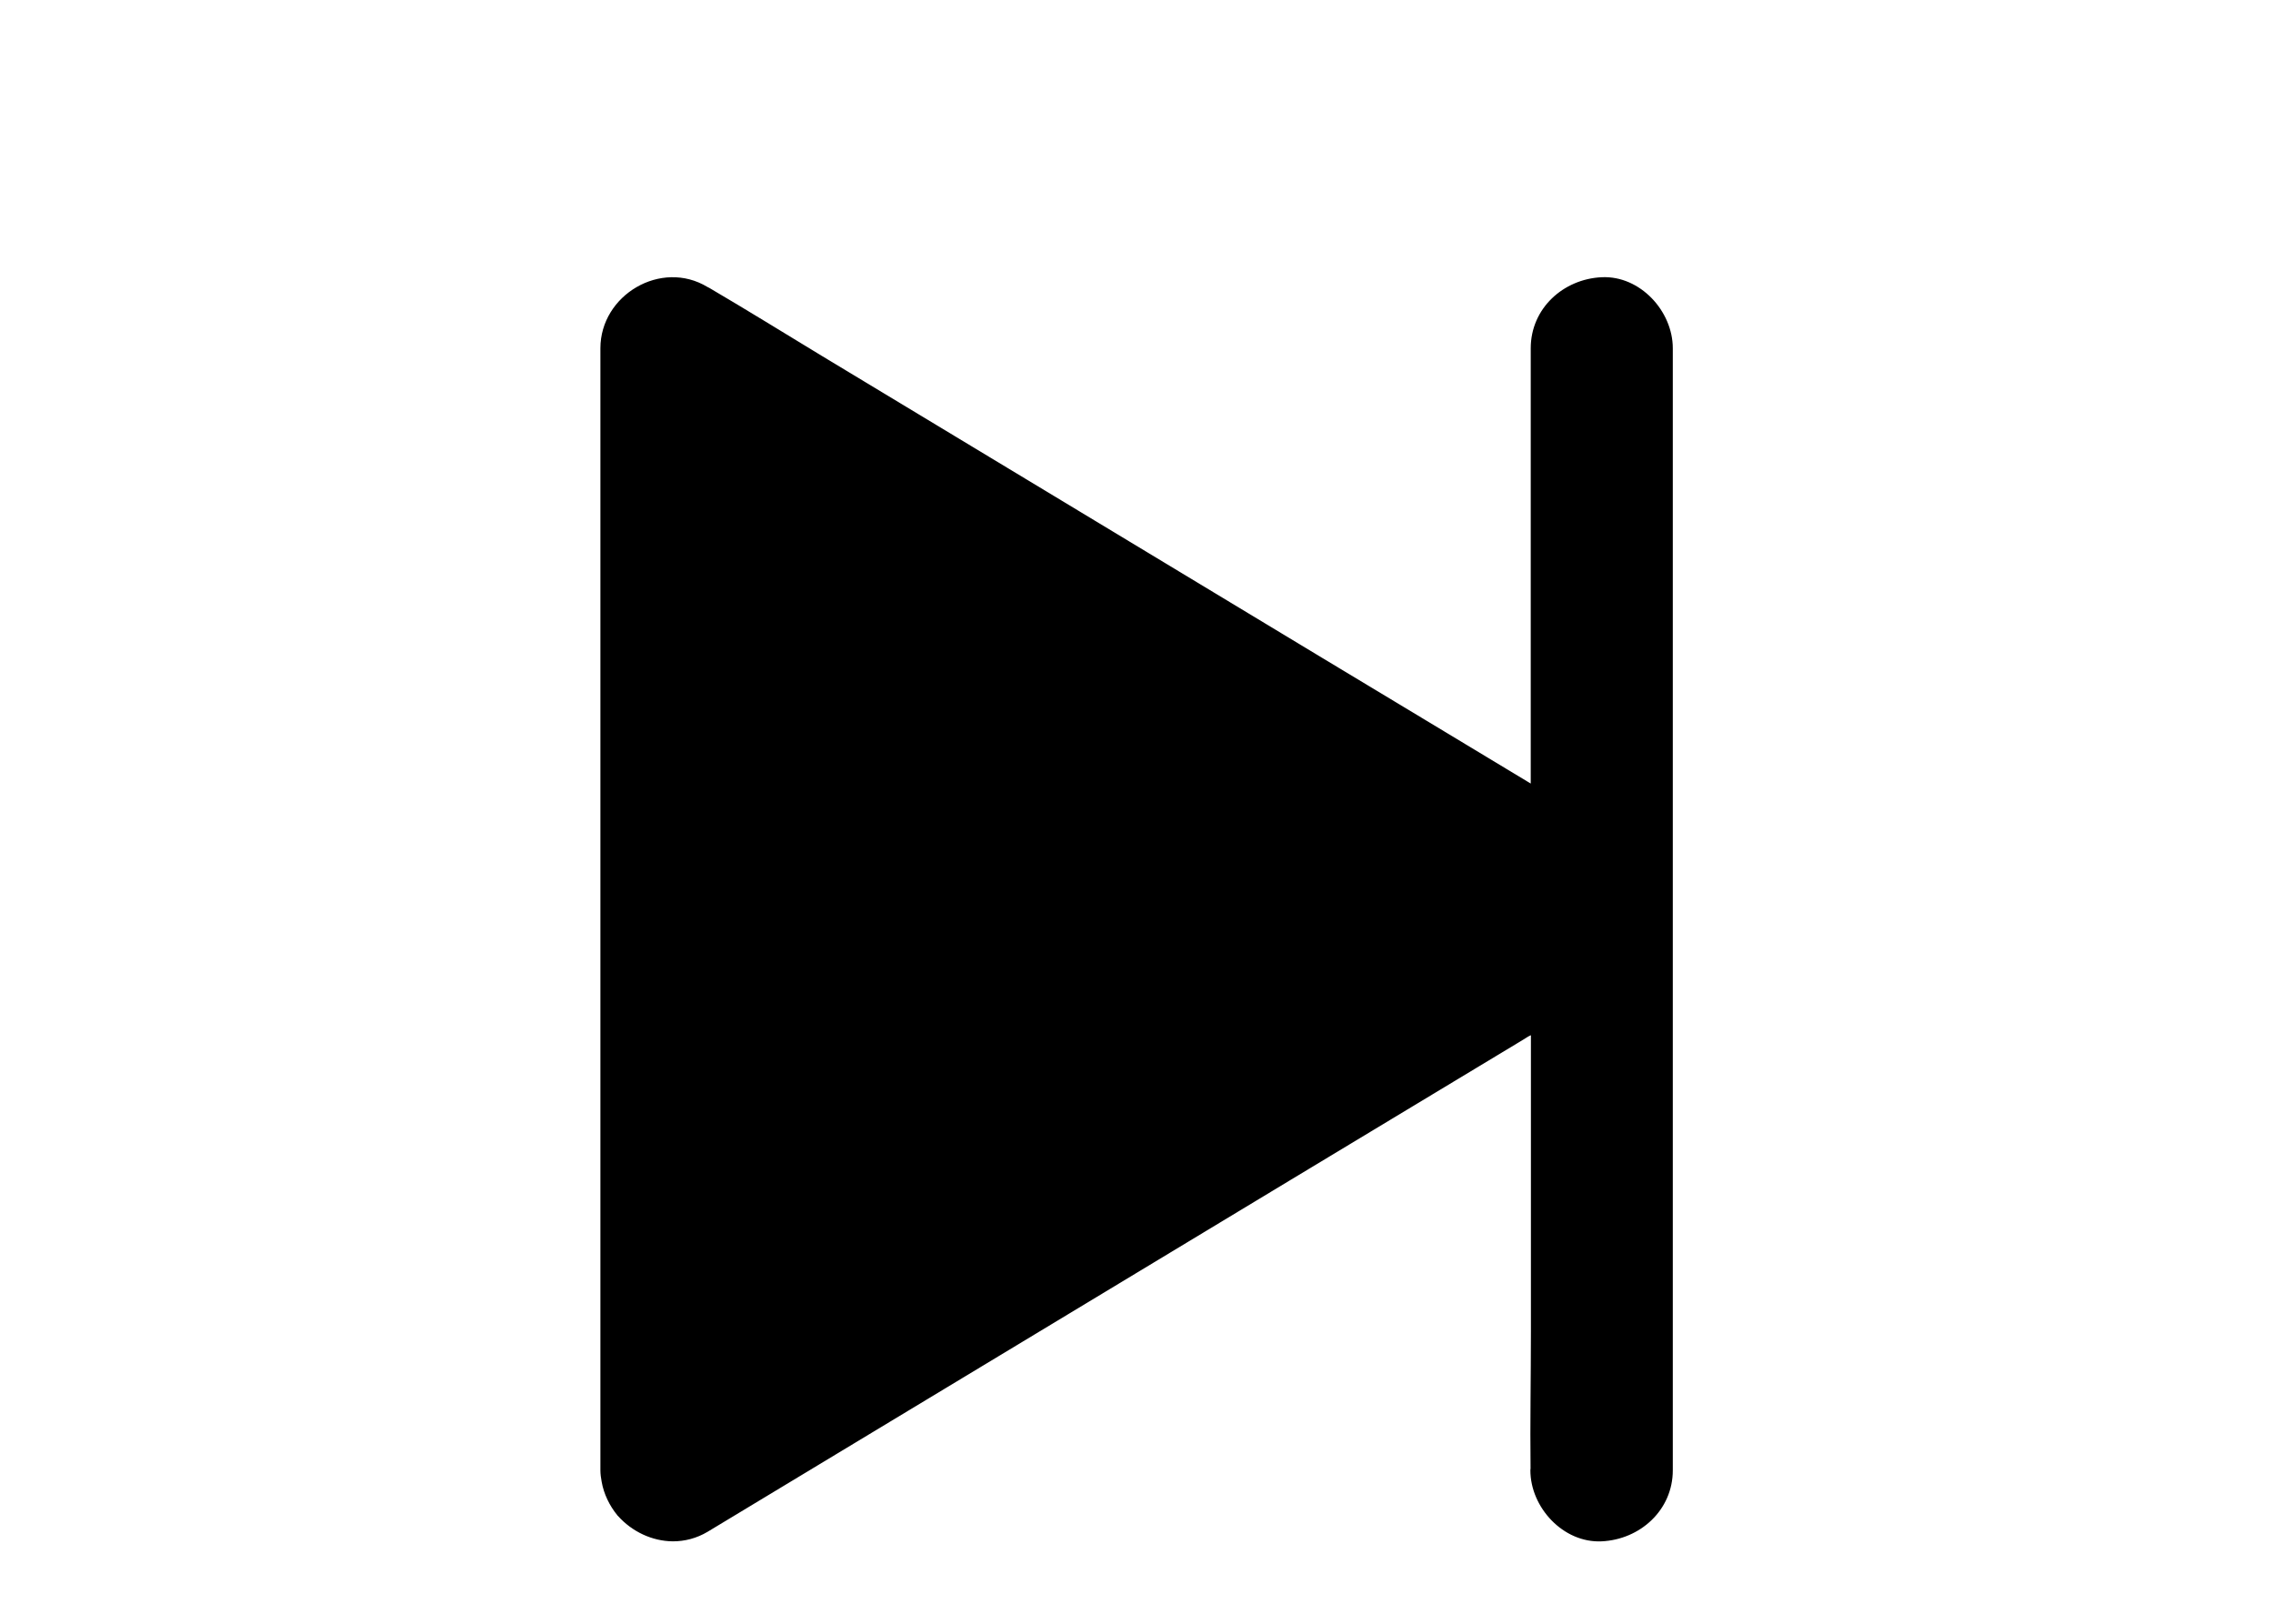 <?xml version="1.0" encoding="UTF-8"?>
<svg version="1.1" viewBox="0 0 700 500" xmlns="http://www.w3.org/2000/svg" xmlns:xlink="http://www.w3.org/1999/xlink">
  <path d="m515.16 107.84v-0.602c0-11.43-10.062-22.422-21.875-21.875-11.867 0.547-21.875 9.625-21.875 21.875v134.04c-21.328-12.906-42.875-25.812-64.258-38.719-27.562-16.625-55.125-33.25-82.633-49.875-23.789-14.383-47.578-28.711-71.422-43.094-11.539-7-23.023-14.109-34.672-20.945-0.164-0.109-0.383-0.219-0.547-0.273-14.273-8.641-32.977 2.461-32.977 18.867v302.91 42 0.602c0 1.148 0.164 2.352 0.383 3.5 0.656 3.773 2.406 7.383 4.867 10.391 0 0.055 0.055 0.055 0.109 0.109 4.375 4.922 10.609 7.82 16.953 7.875 3.664 0 7.328-0.93 10.719-2.953 9.516-5.742 19.031-11.484 28.547-17.227 22.859-13.781 45.719-27.562 68.523-41.344 27.508-16.625 55.07-33.25 82.633-49.875 23.789-14.383 47.688-28.711 71.477-43.094 0.766-0.438 1.258-0.875 2.352-1.367v91.383c0 14-0.273 28-0.109 42 0 0.219-0.055 0.383-0.055 0.602 0 11.43 10.117 22.422 21.93 21.875 11.867-0.547 21.93-9.625 21.93-21.875v-302.91-42z"/>
</svg>

